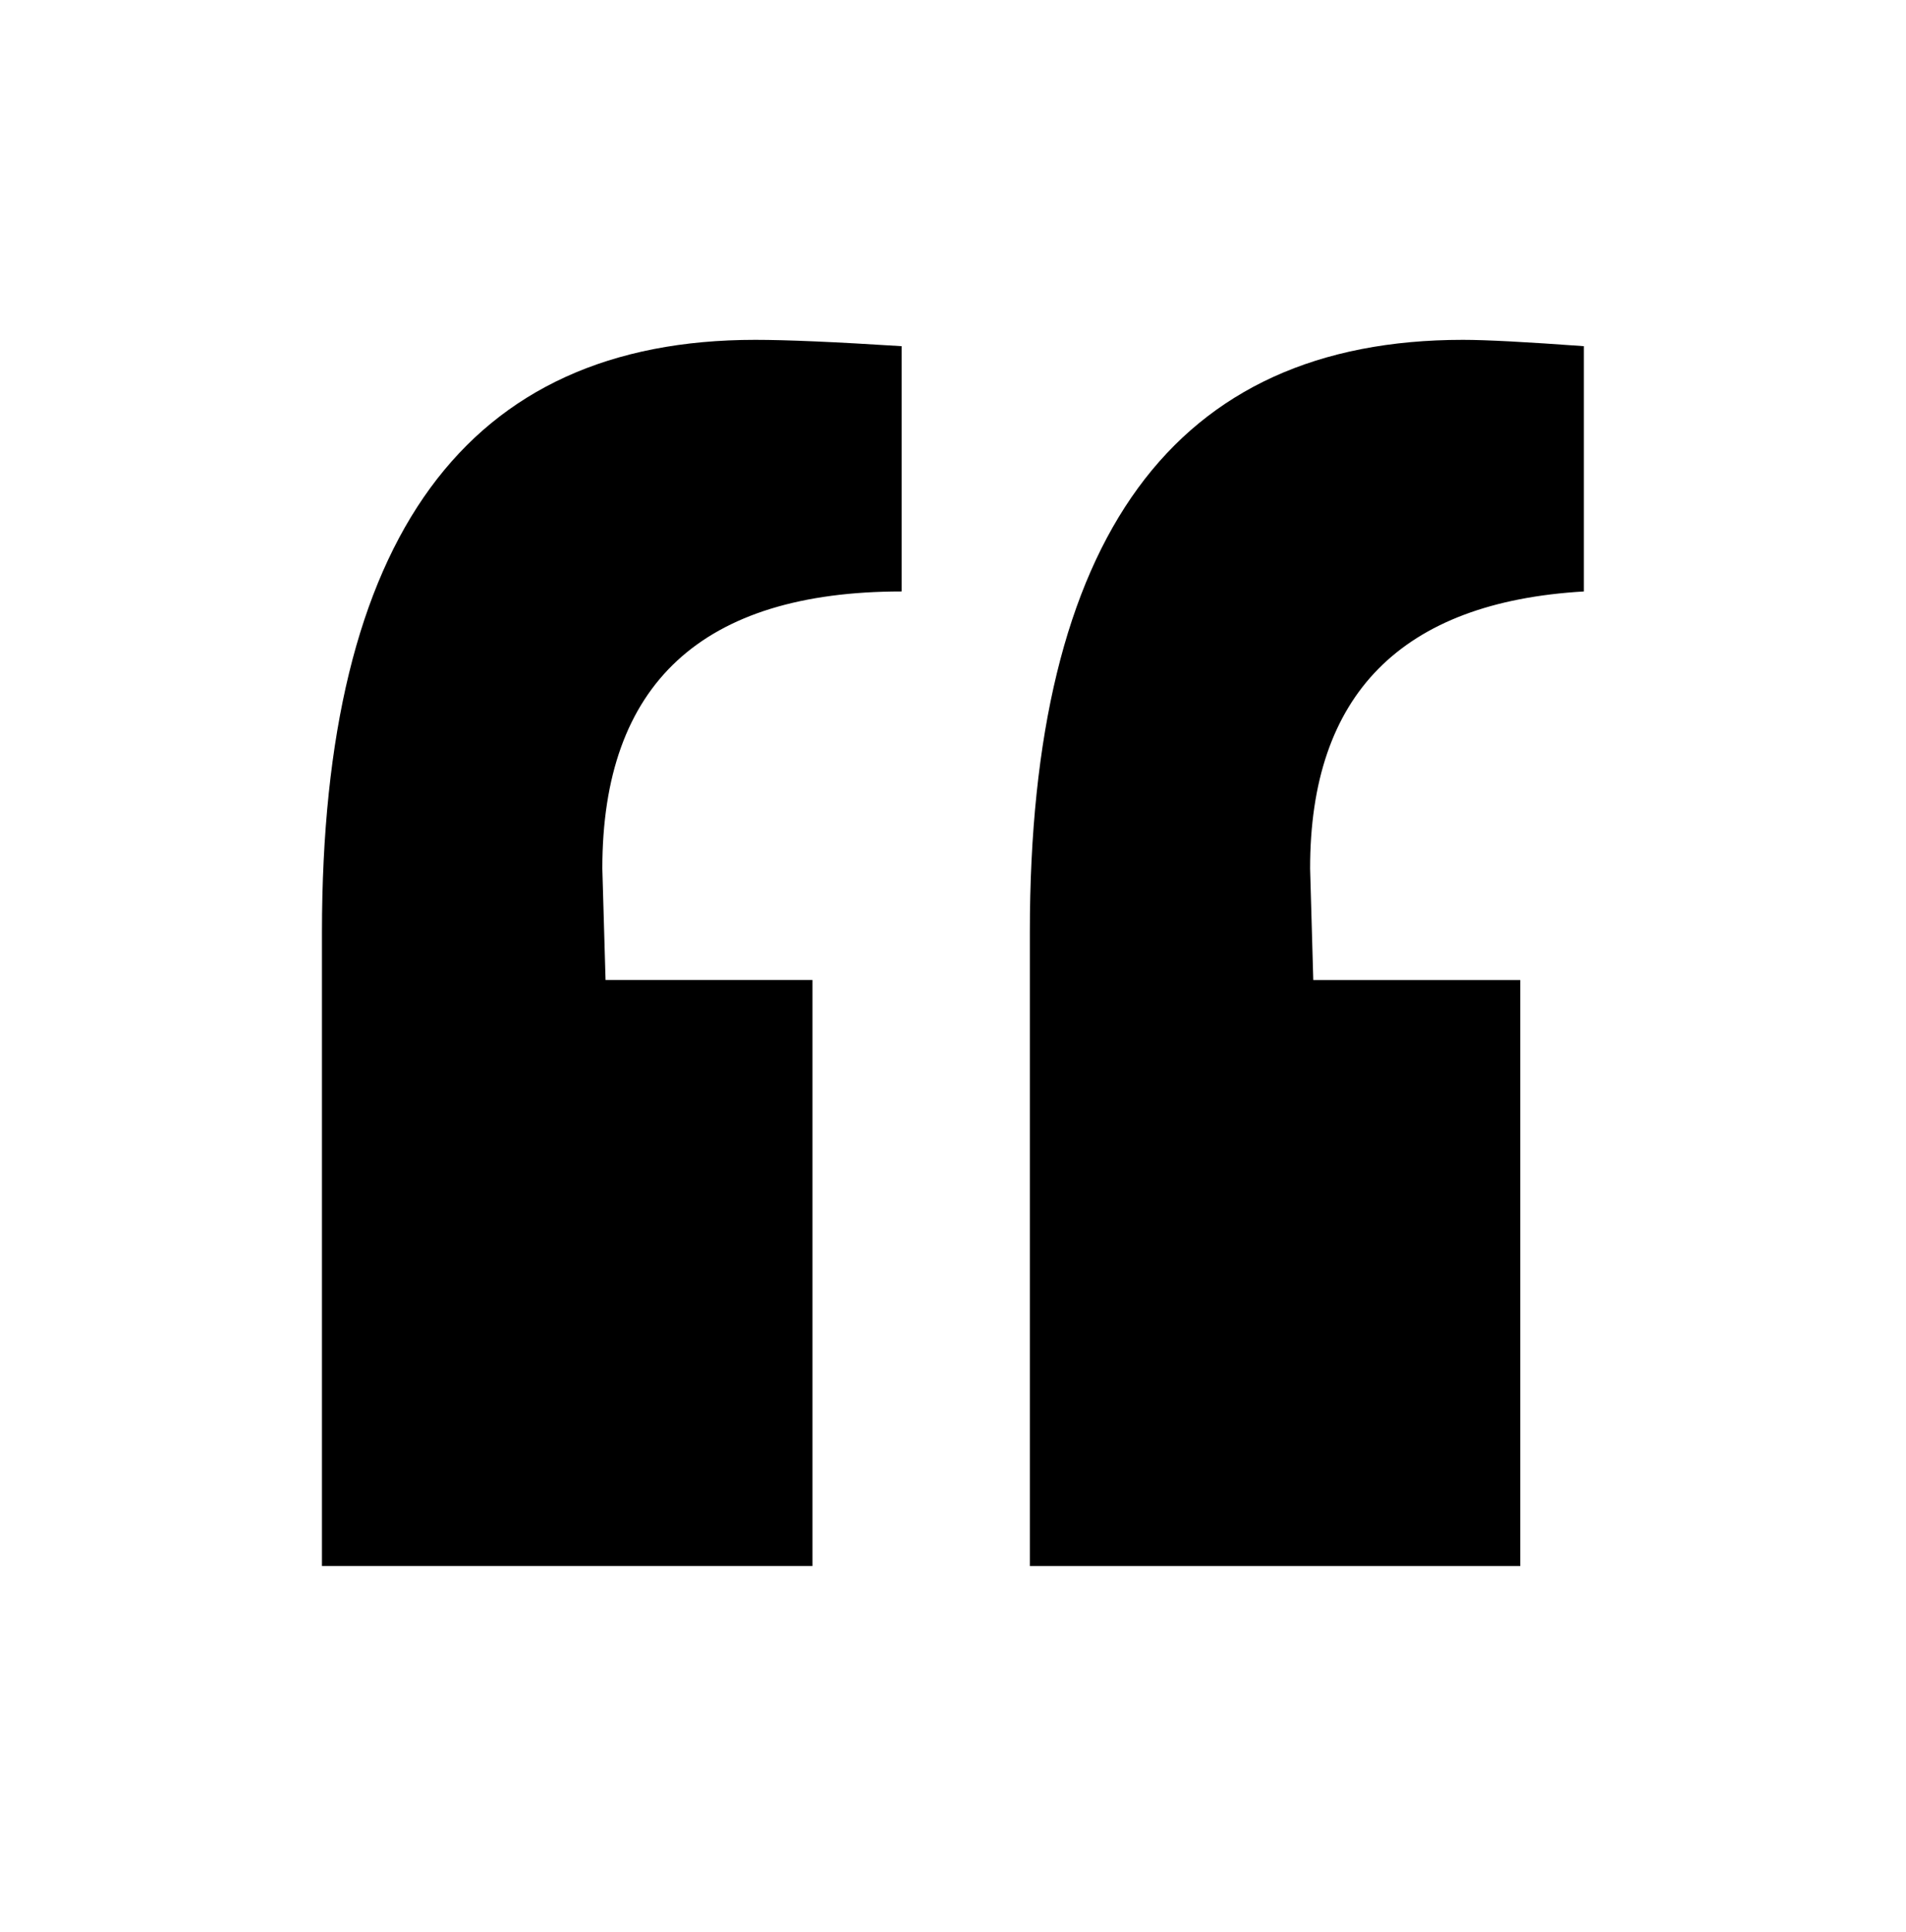 <svg width="35.52" height="36" viewBox="0 0 35.52 36" xmlns="http://www.w3.org/2000/svg" xmlns:xlink="http://www.w3.org/1999/xlink"><svg width="35.52" height="35.52" viewBox="-6 -6 35.52 35.52"><path d="M8.074.333c.594 0 1.504.04 2.729.118v4.571c-3.721 0-5.578 1.721-5.578 5.163l.06 2.077h3.856v10.92H0v-11.81C.001 4.012 2.693.333 8.074.333zm15.442 4.689V.451C22.45.373 21.698.333 21.262.333c-5.381 0-8.07 3.68-8.07 11.04v11.81h9.139v-10.92h-3.857l-.059-2.077c-.002-3.245 1.701-4.966 5.101-5.164z"/></svg></svg>